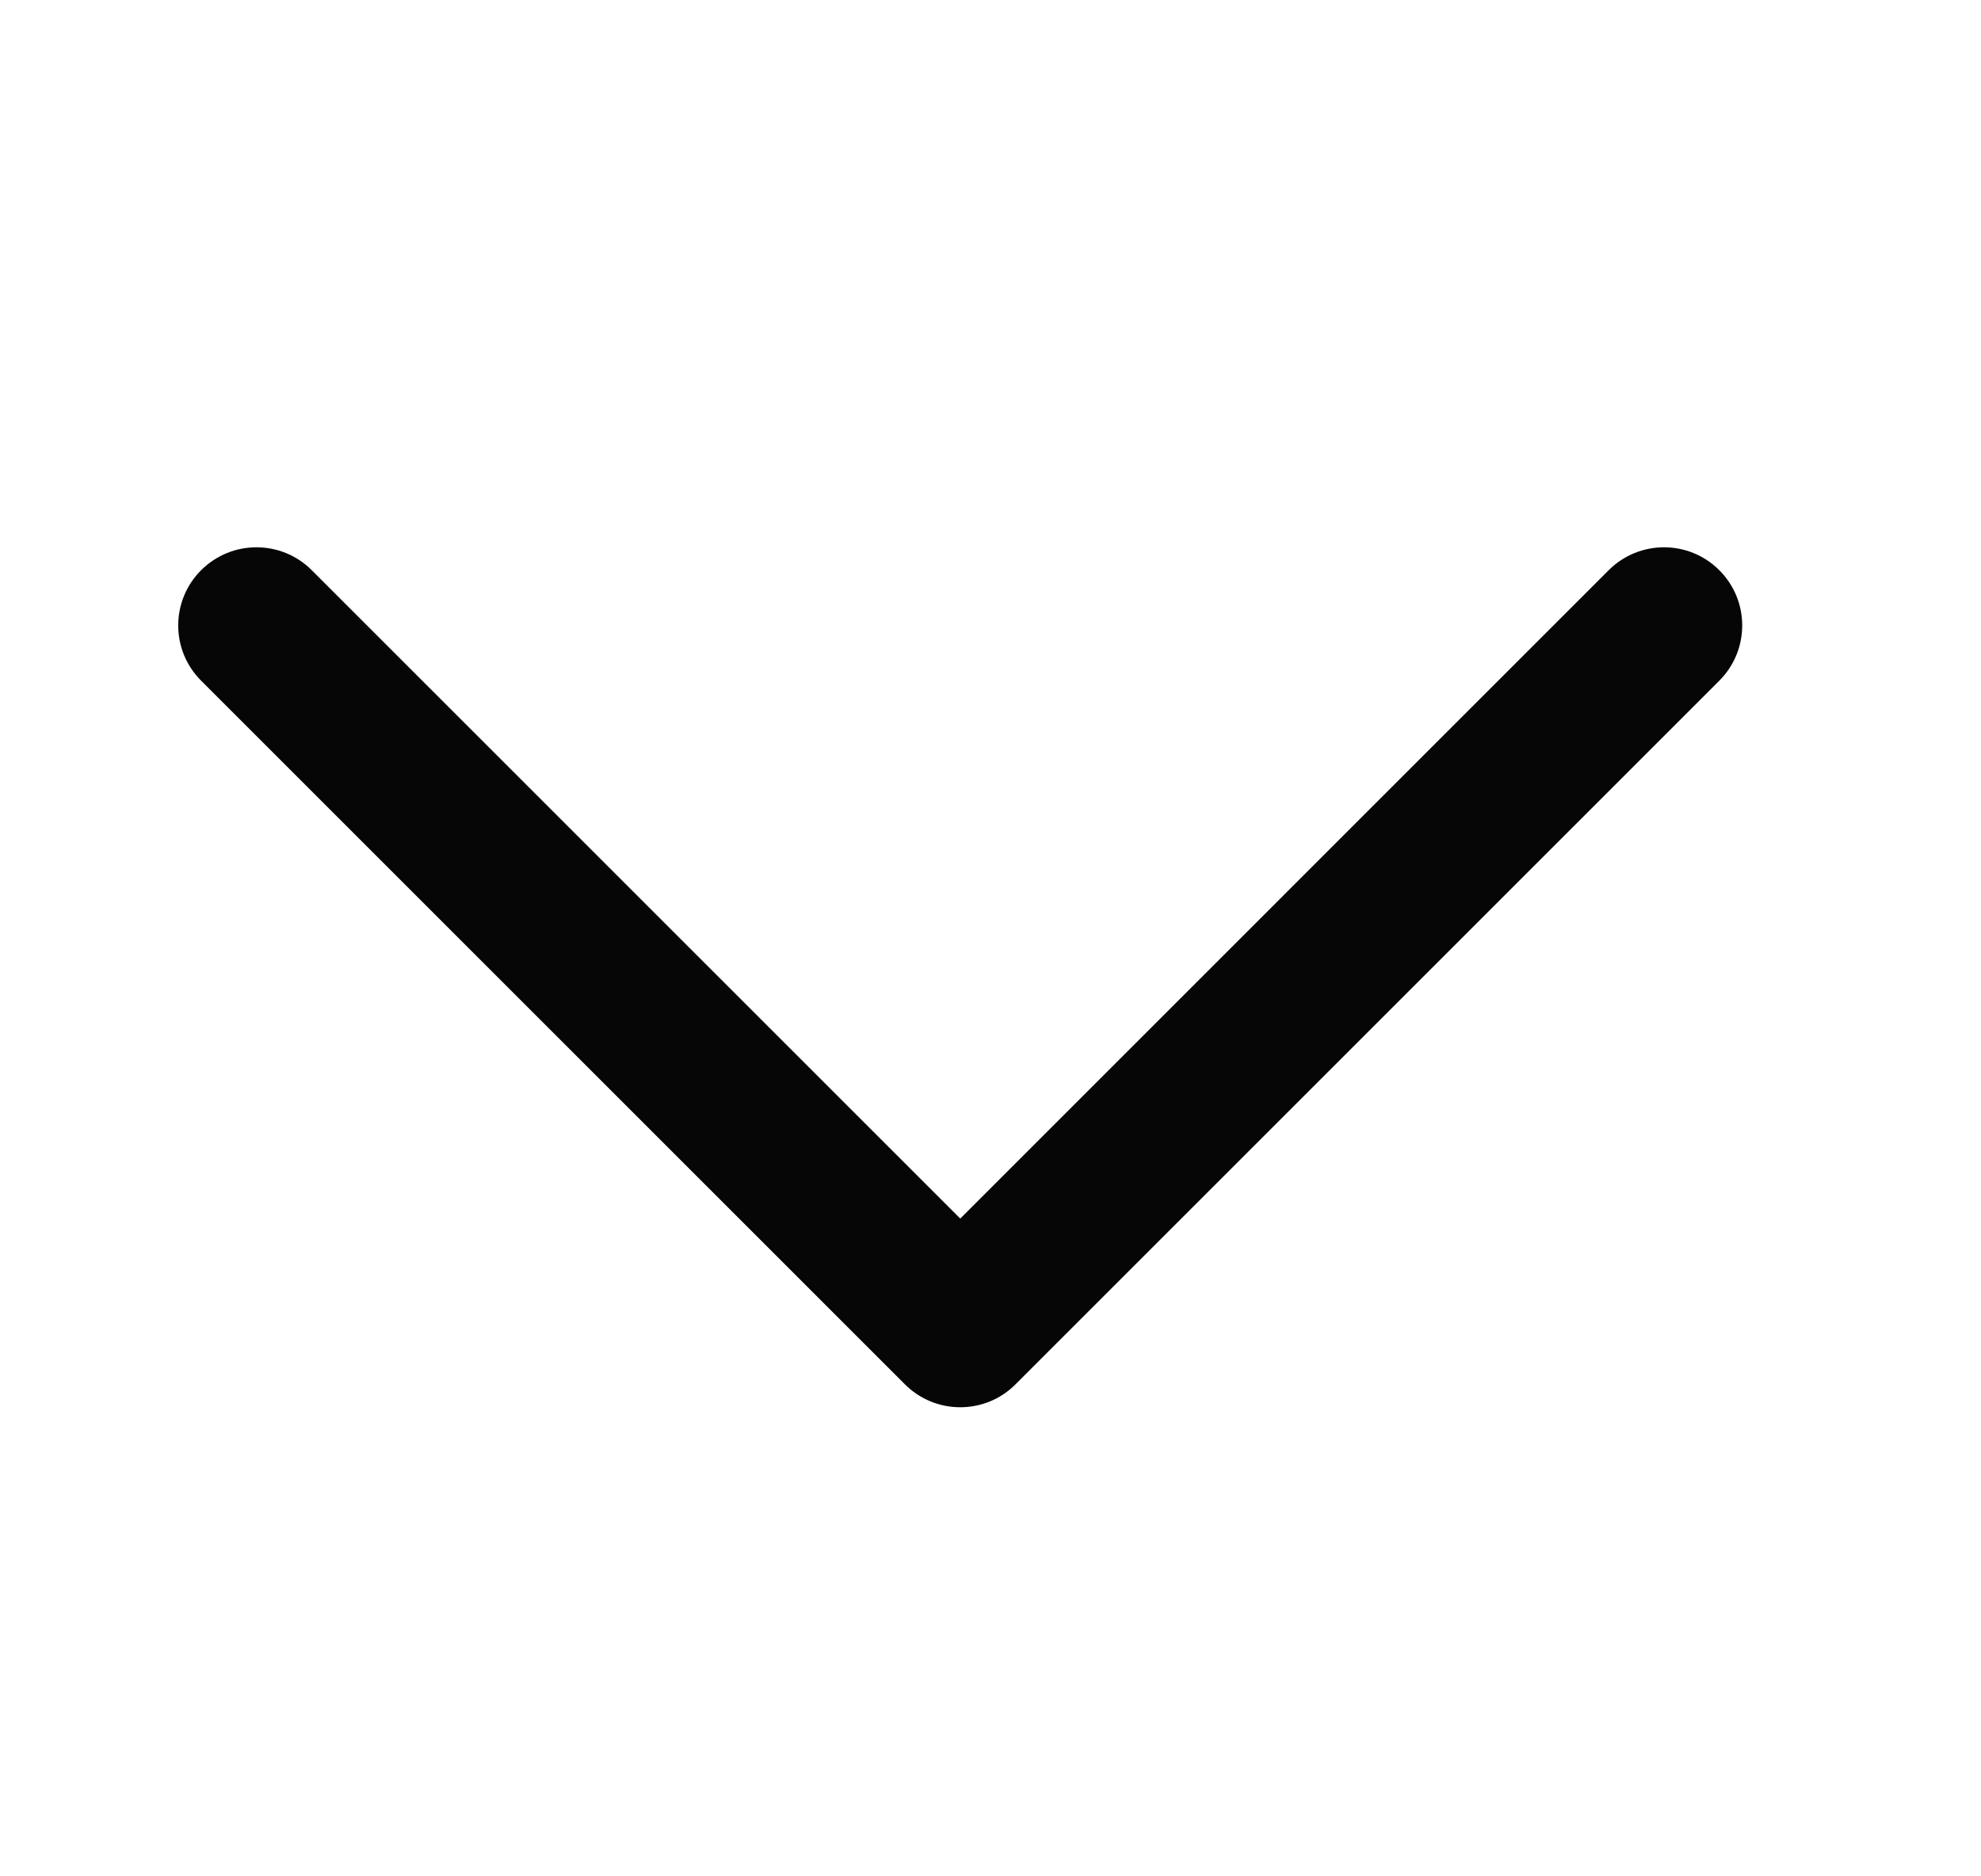 <svg width="19" height="18" viewBox="0 0 19 18" fill="none" xmlns="http://www.w3.org/2000/svg">
<path d="M16.49 6.53L9.74 13.28C9.594 13.427 9.402 13.5 9.21 13.5C9.018 13.5 8.826 13.427 8.679 13.28L1.929 6.53C1.636 6.237 1.636 5.763 1.929 5.47C2.223 5.177 2.697 5.177 2.99 5.47L9.21 11.69L15.429 5.47C15.723 5.177 16.197 5.177 16.49 5.47C16.783 5.763 16.783 6.237 16.49 6.53Z" fill="#070606"/>
</svg>
